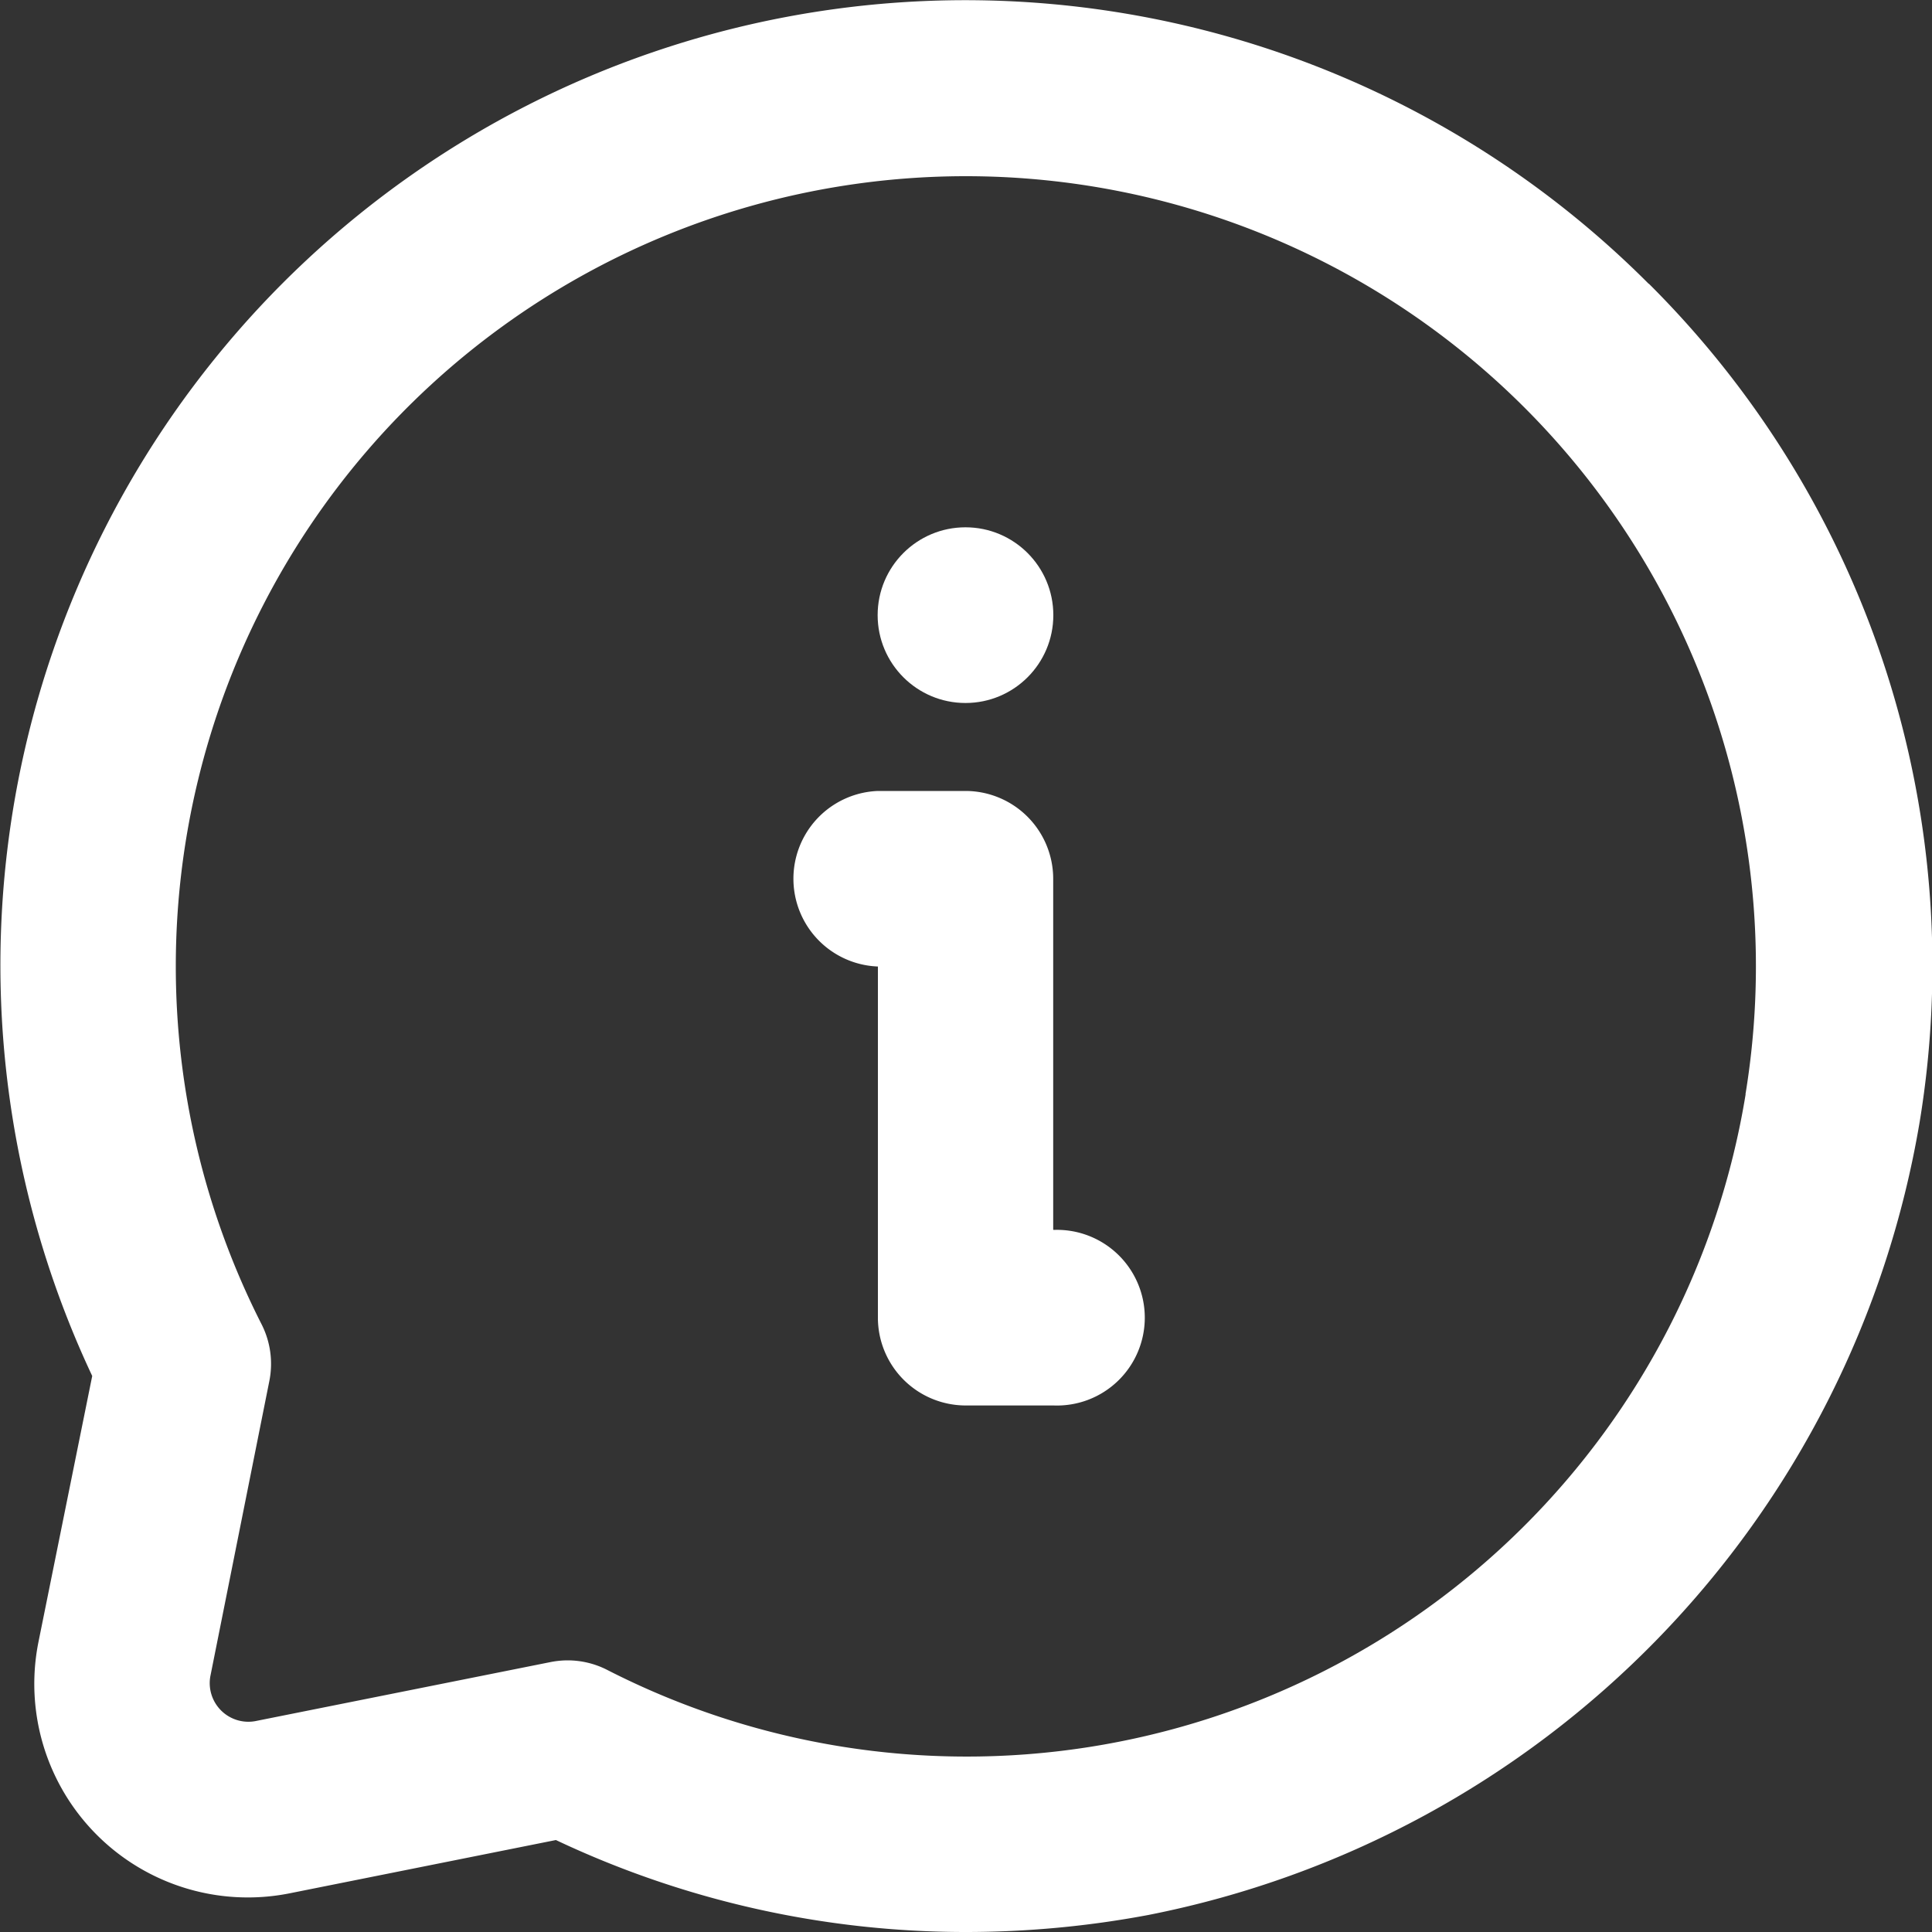 <svg xmlns="http://www.w3.org/2000/svg" xmlns:xlink="http://www.w3.org/1999/xlink" width="15" height="15" viewBox="0 0 15 15">
  <rect x="0" y="0" width="15" height="15" fill="#333333" stroke="none"/>
  <defs>
    <clipPath id="clip-path">
      <rect id="Rectangle_22555" data-name="Rectangle 22555" width="15" height="15" transform="translate(-8910 -811)" fill="#fff"/>
    </clipPath>
  </defs>
  <g id="Mask_Group_61" data-name="Mask Group 61" transform="translate(8910 811)" clip-path="url(#clip-path)">
    <g id="svgexport-17_52_" data-name="svgexport-17 (52)" transform="translate(-8910.684 -811.677)">
      <g id="Layer_2" data-name="Layer 2">
        <path id="Path_4838" data-name="Path 4838" d="M13.482,2.878A7.492,7.492,0,0,0,1.4,11.36L.982,13.428a1.658,1.658,0,0,0,1.949,1.949L5,14.963a7.437,7.437,0,0,0,3.184.714,7.669,7.669,0,0,0,1.415-.132,7.552,7.552,0,0,0,5.99-6.162,7.471,7.471,0,0,0-2.1-6.5Zm.755,6.295A6.127,6.127,0,0,1,5.4,13.643a.675.675,0,0,0-.309-.075.69.69,0,0,0-.136.014l-2.29.458a.3.3,0,0,1-.348-.348L2.775,11.4a.678.678,0,0,0-.061-.443A6.134,6.134,0,1,1,14.236,9.172Z" fill="#fff"/>
        <path id="Path_4839" data-name="Path 4839" d="M8.861,10.224V7.5a.682.682,0,0,0-.682-.682H7.5a.682.682,0,0,0,0,1.363v2.726a.682.682,0,0,0,.682.682h.682a.682.682,0,1,0,0-1.363Z" fill="#fff"/>
        <circle id="Ellipse_95" data-name="Ellipse 95" cx="0.682" cy="0.682" r="0.682" transform="translate(7.498 4.771)" fill="#fff"/>
      </g>
    </g>
  </g>
</svg>
